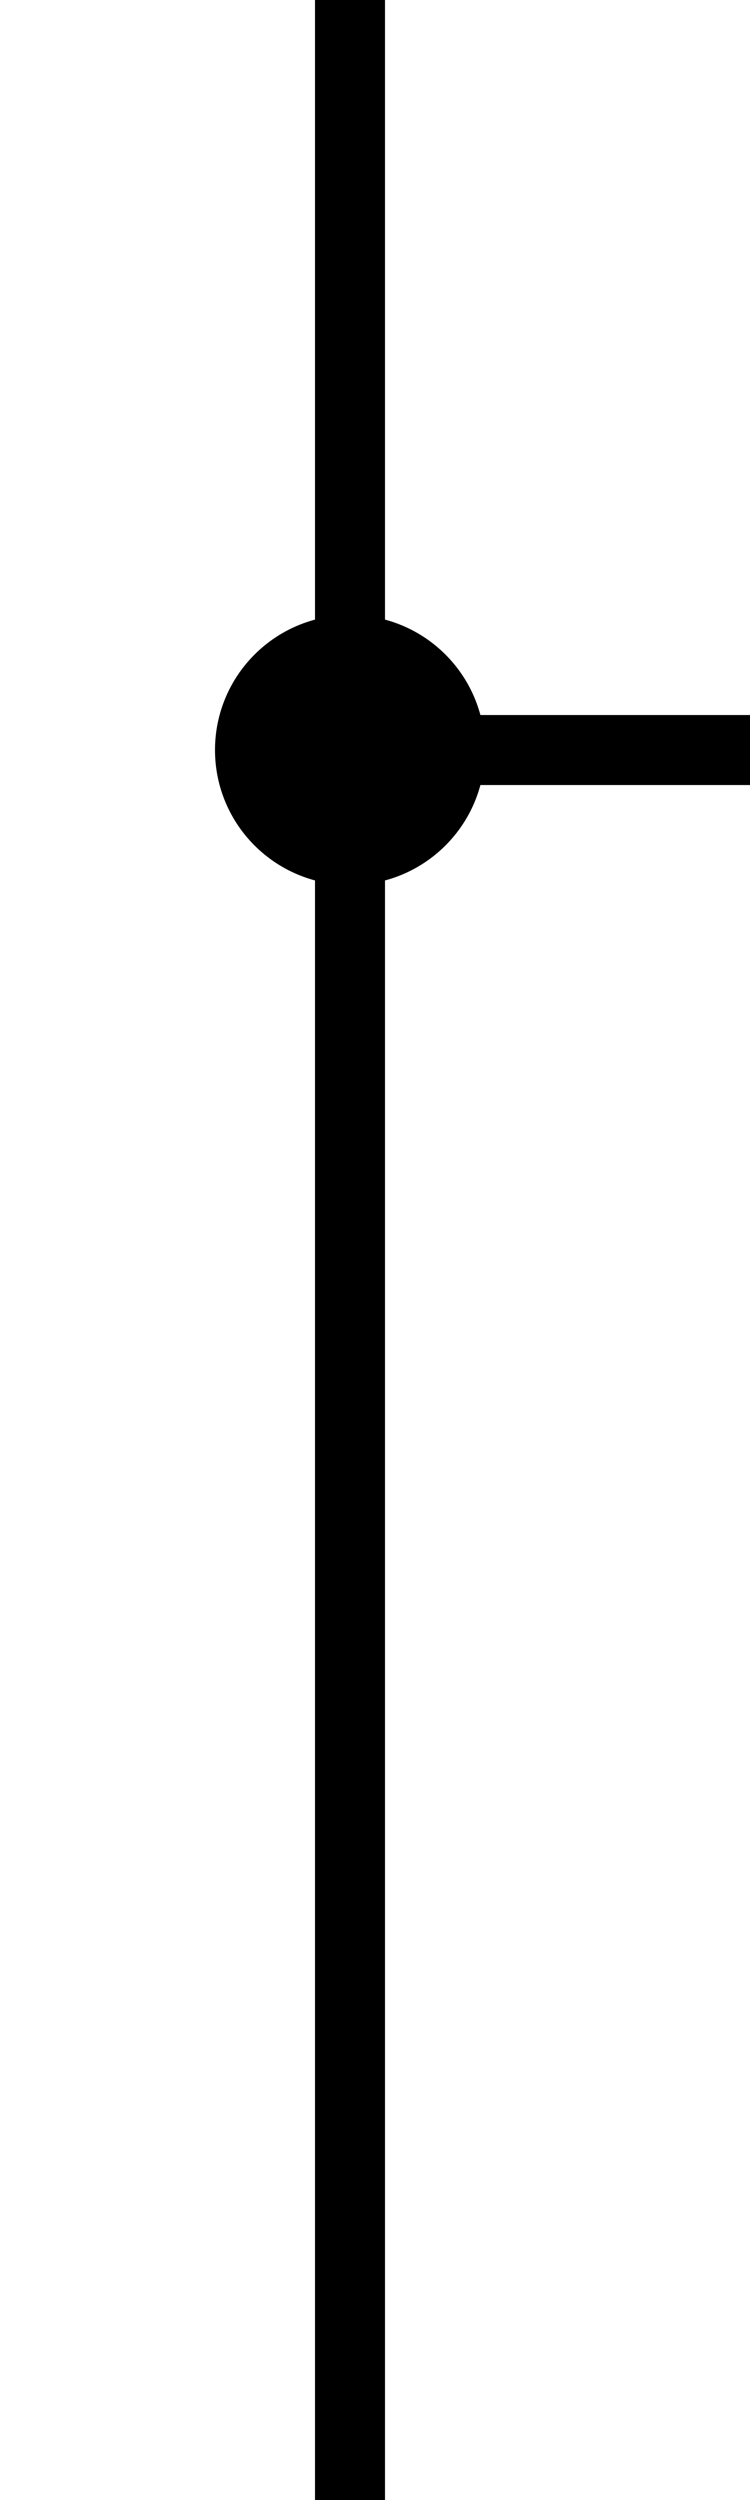 <?xml version="1.0" encoding="UTF-8"?>
<svg
   xmlns:svg="http://www.w3.org/2000/svg"
   xmlns="http://www.w3.org/2000/svg"
   width="15"
   height="50"
   viewBox="0 0 15 50"
   version="1.1"
   id="svg_conn_c_c_dark">
  <path
    style="fill:none;stroke:black;stroke-width:1.4"
    d="M 7 -1 L 7 51"
    id="path_1" />
  <path
    style="fill:none;stroke:black;stroke-width:1.4"
    d="M 7 15 L 16 15"
    id="path_2" />
  <circle
   style="fill:black;stroke:black;stroke-width:1.4"
   cx="7" cy="15" r="2"
   id="circ" />
</svg>
